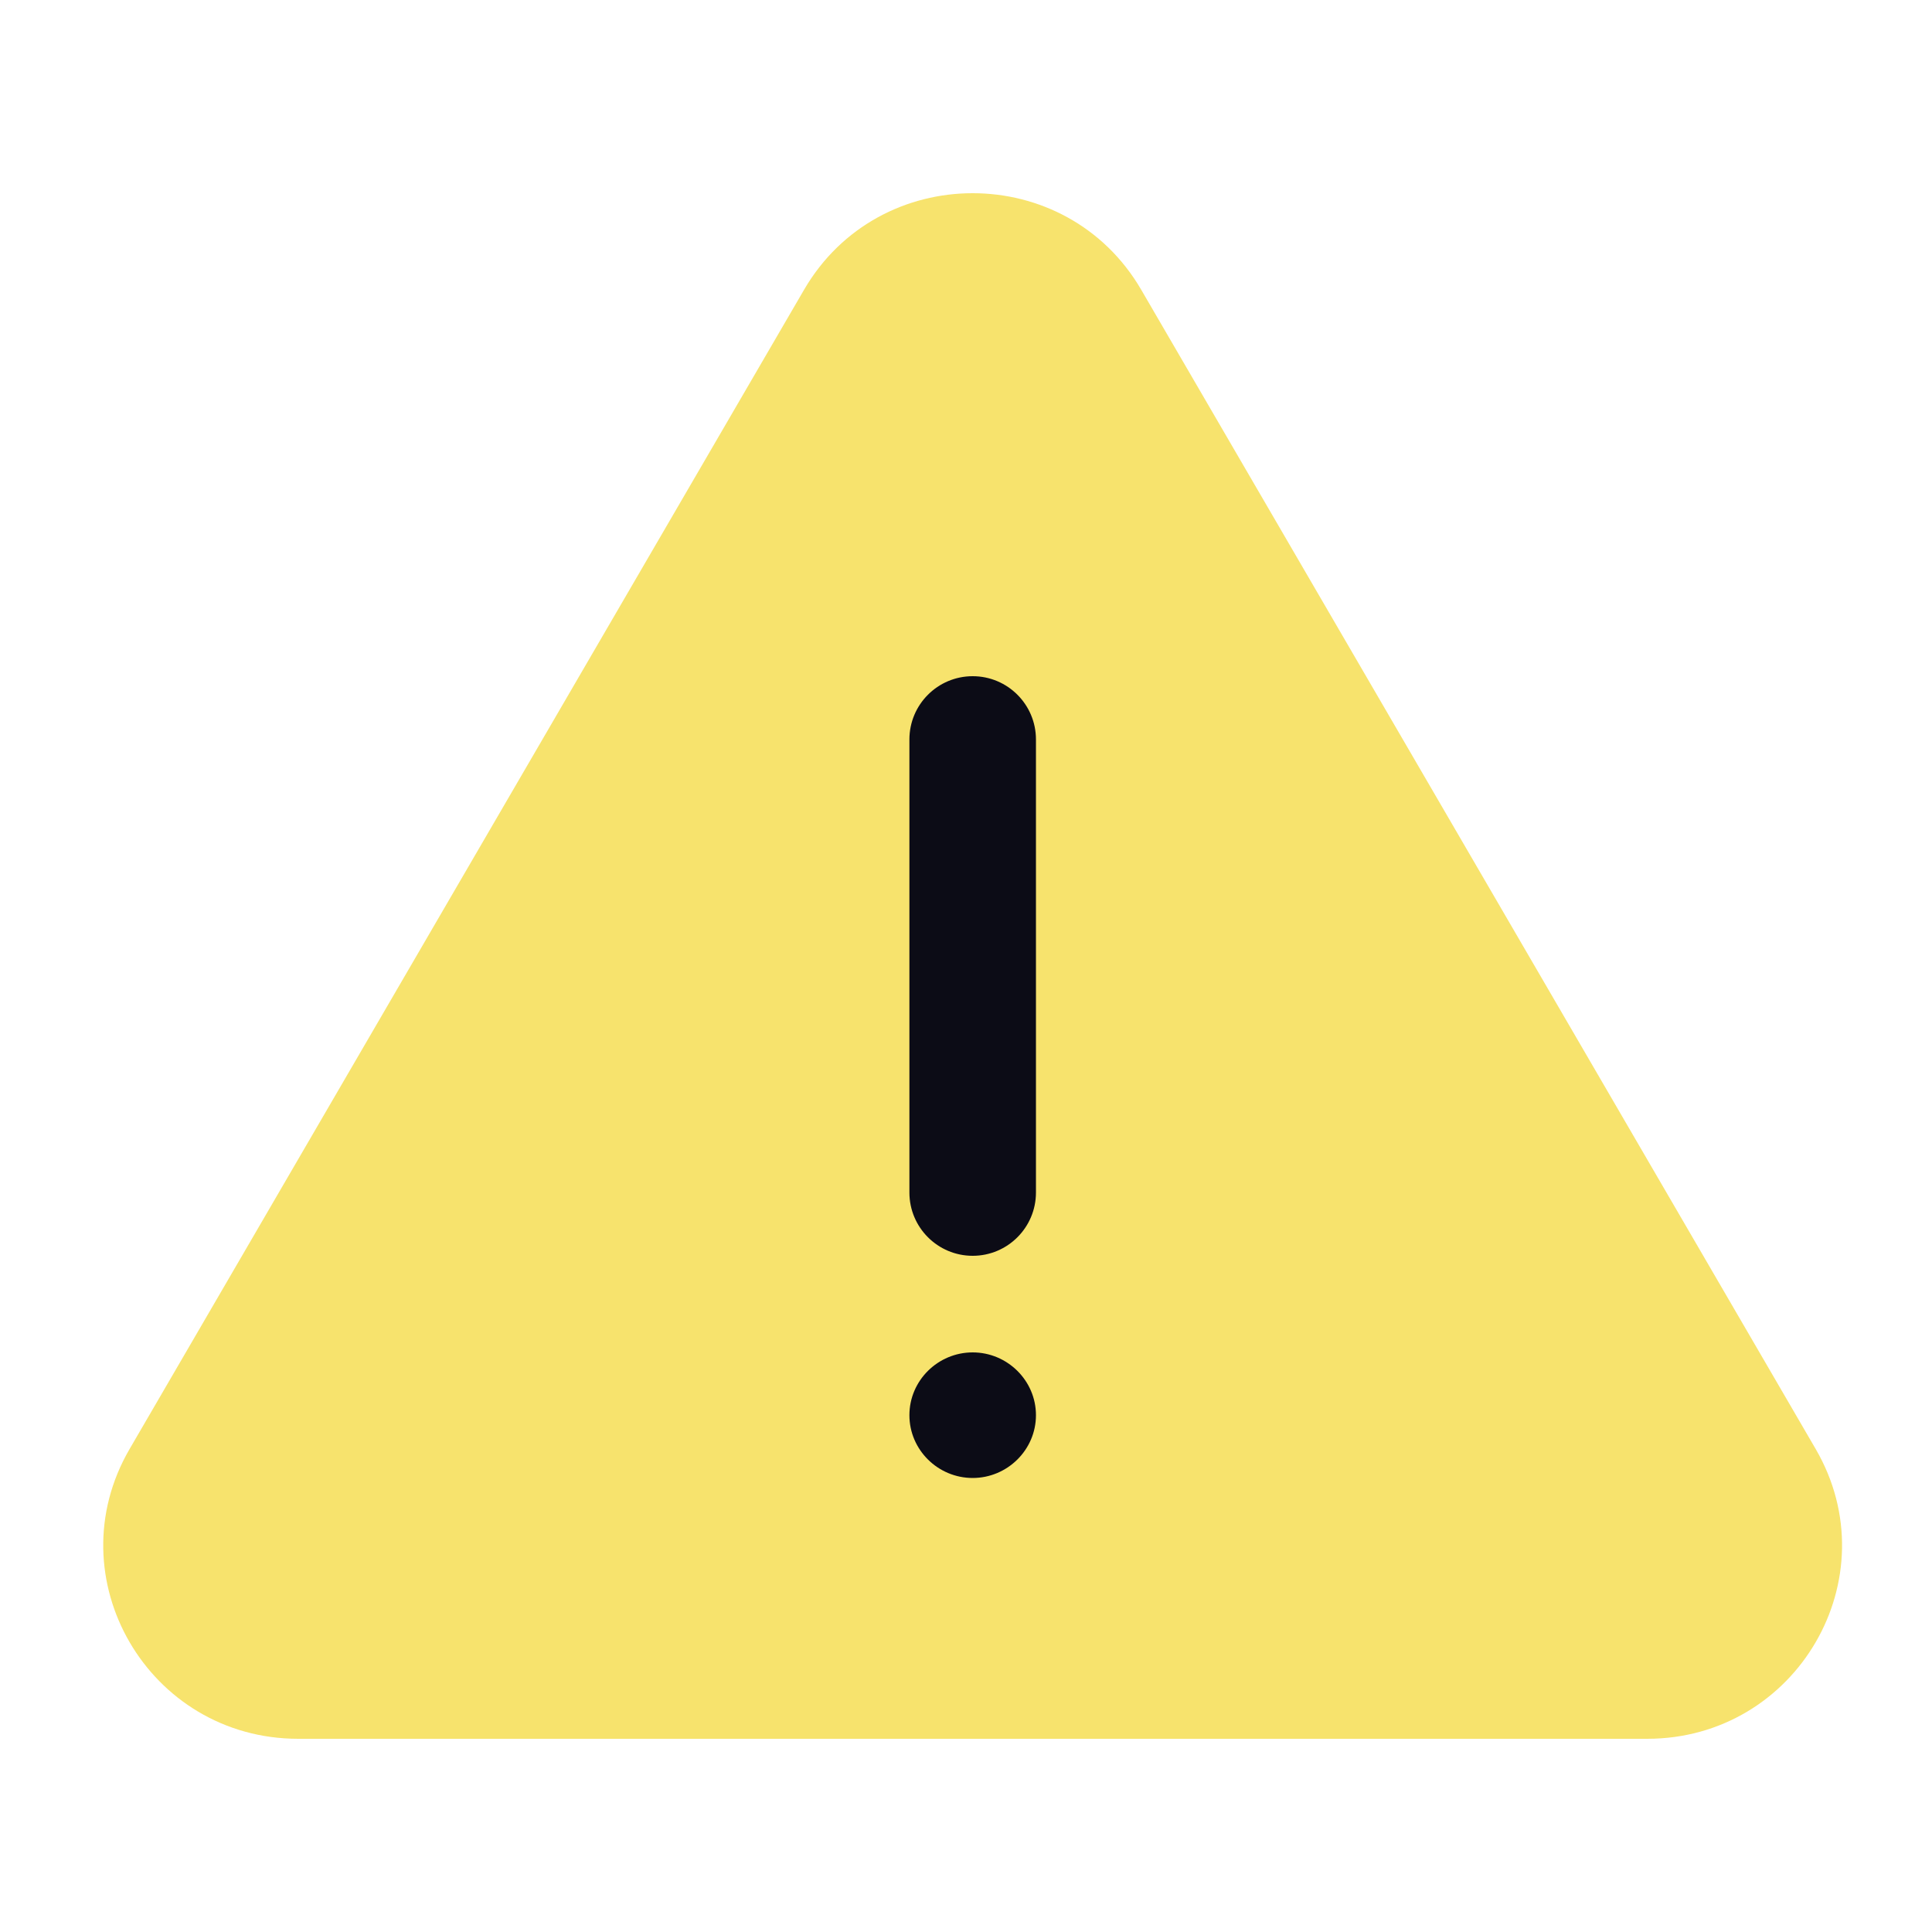 <svg width="24" height="24" viewBox="0 0 24 24" fill="none" xmlns="http://www.w3.org/2000/svg">
<path fill-rule="evenodd" clip-rule="evenodd" d="M14.177 3.6C13.246 2 10.919 2 9.988 3.6L1.61 18C0.679 19.6 1.843 21.6 3.705 21.6H20.461C22.322 21.6 23.486 19.6 22.555 18L14.177 3.6Z" fill="#F7E36D"/>
<path fill-rule="evenodd" clip-rule="evenodd" d="M12.083 8.4C11.649 8.4 11.297 8.752 11.297 9.186V14.814C11.297 15.248 11.649 15.6 12.083 15.6C12.517 15.6 12.869 15.248 12.869 14.814V9.186C12.869 8.752 12.517 8.4 12.083 8.4ZM12.083 16.8C11.652 16.8 11.297 17.149 11.297 17.58C11.297 18.011 11.652 18.36 12.083 18.36C12.513 18.36 12.869 18.011 12.869 17.58C12.869 17.149 12.513 16.8 12.083 16.8Z" fill="#0C0C16"/>
</svg>
